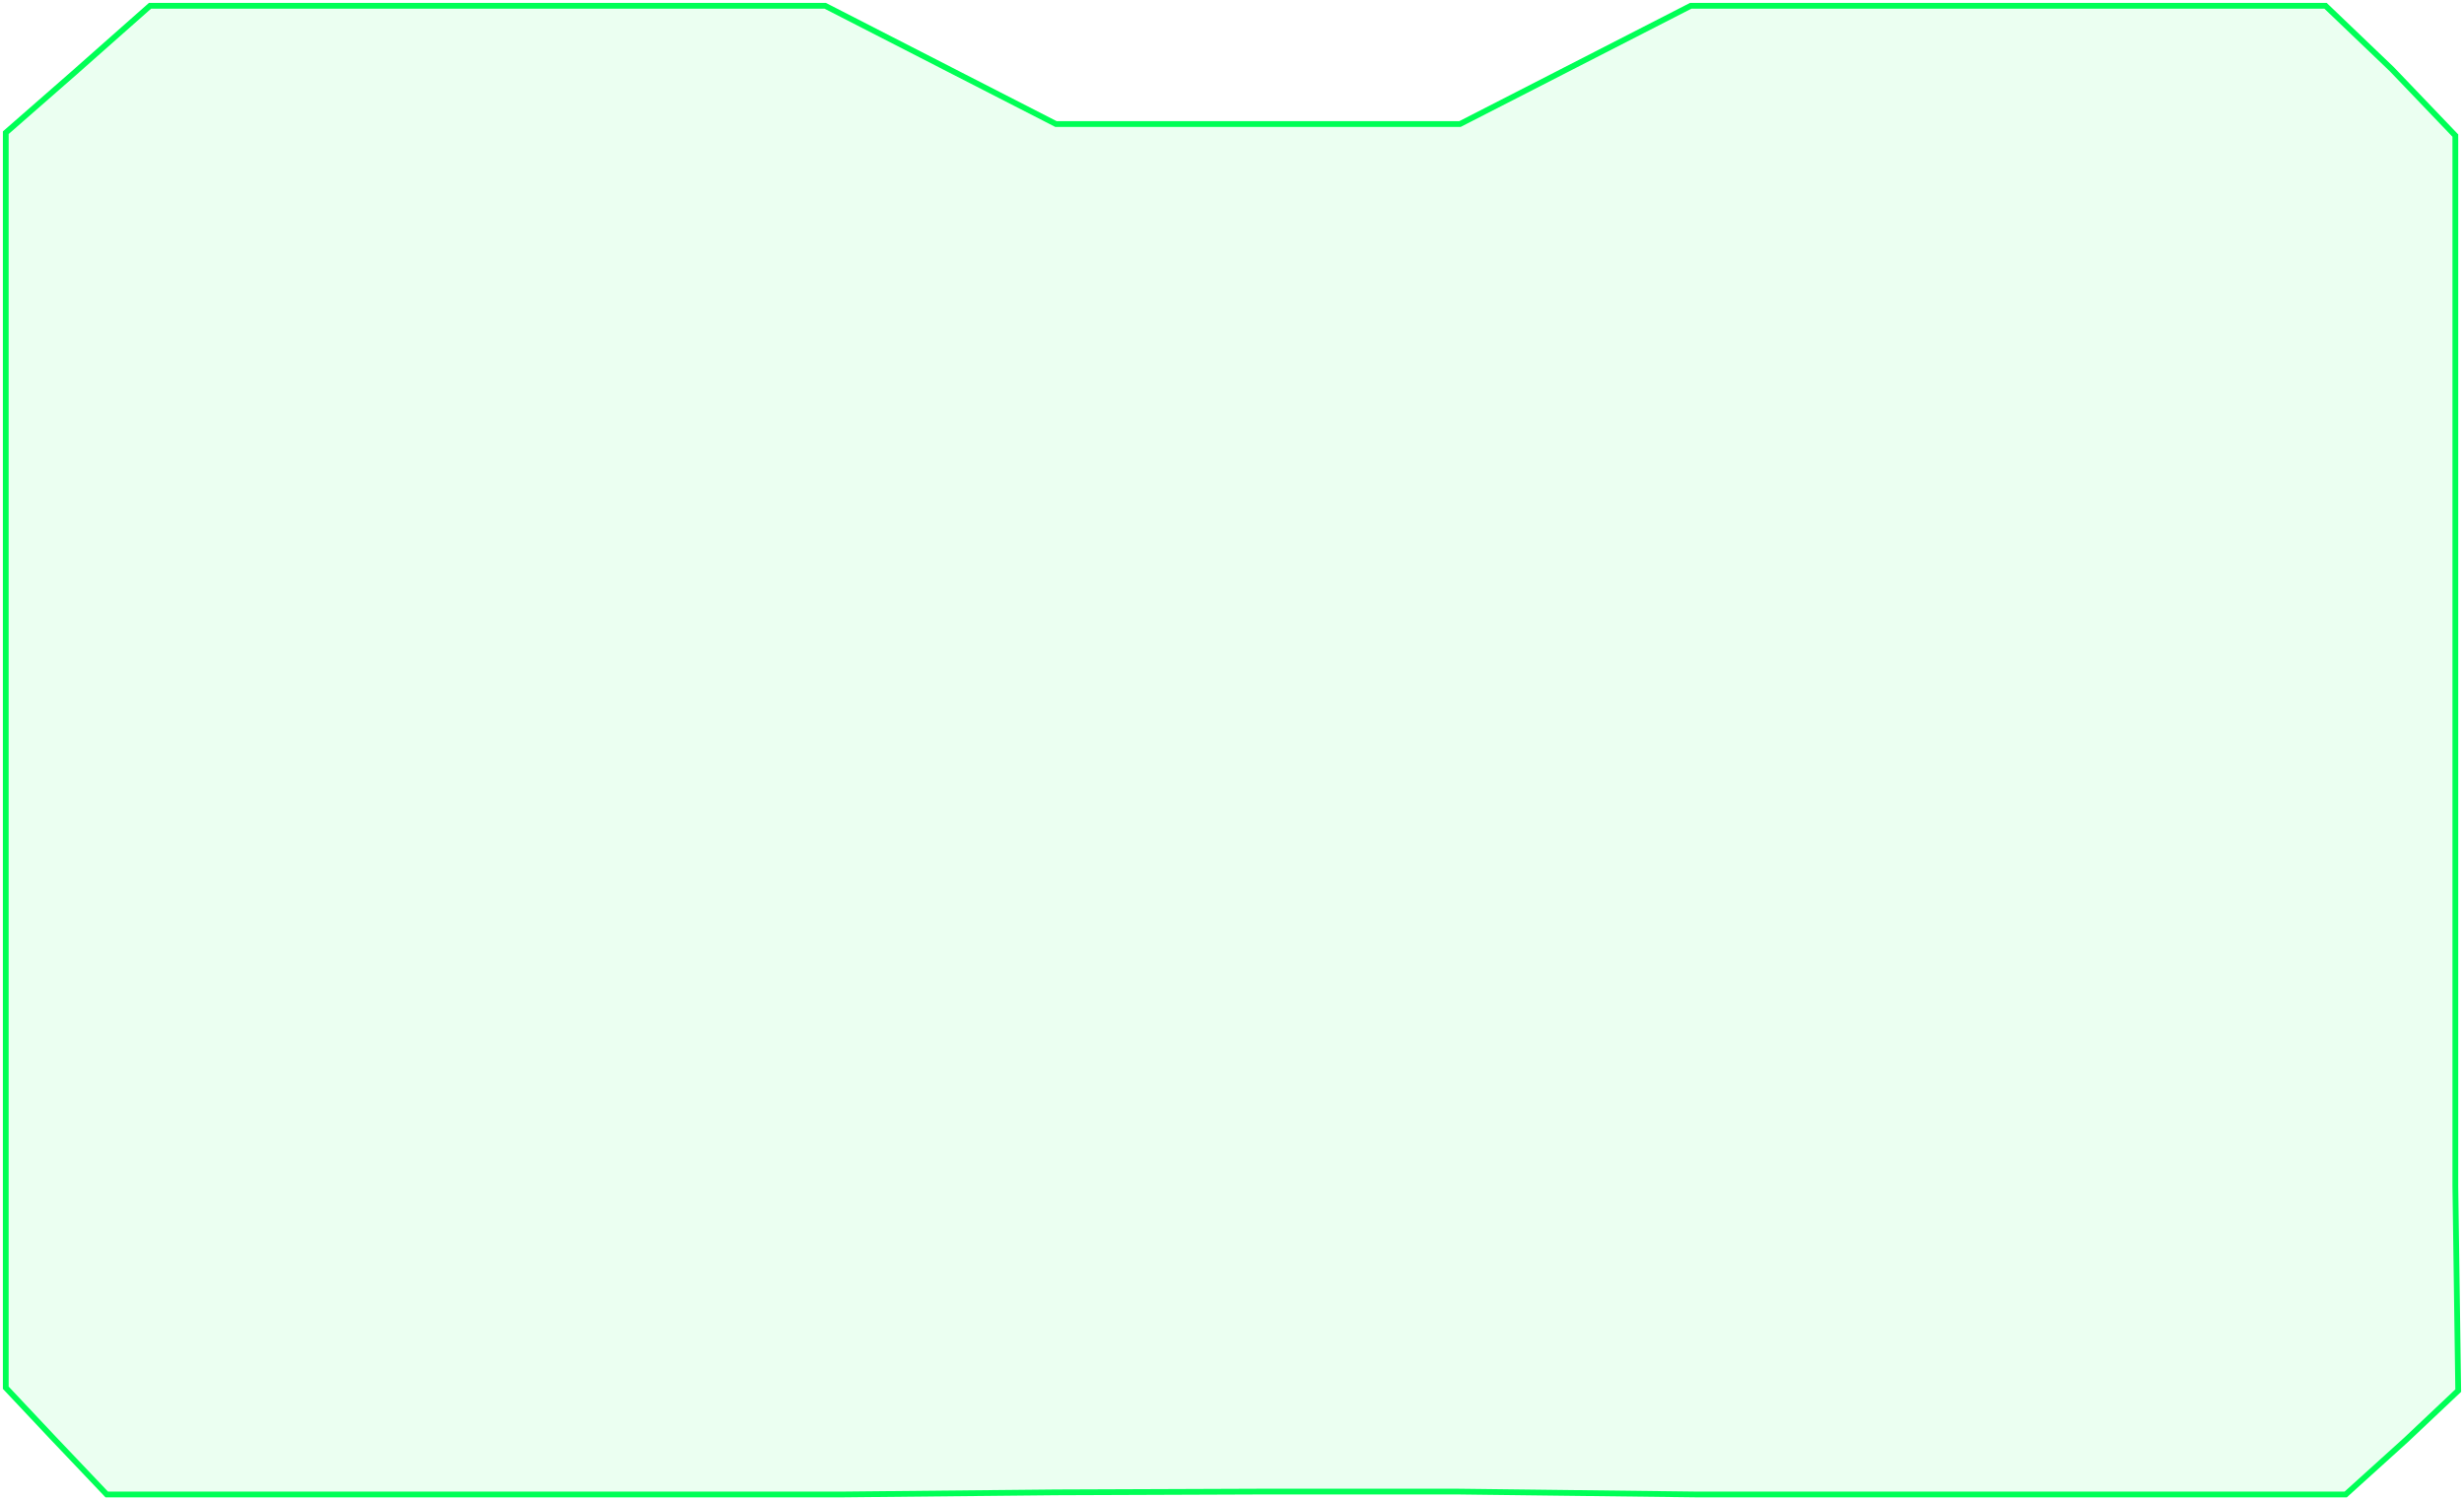 <svg width="427" height="260" viewBox="0 0 427 260" fill="none" xmlns="http://www.w3.org/2000/svg">
<path d="M425.5 76V61V23.5L414.5 12L403 1H293L253 21.5H212.5H183L143 1L26 1L13 12.5L1 23L1 76L1 97V132V165.09L1 190.5V240.5L9 249L18.5 259H117.229H146L183 258.634L219 258.5H252.5L294 259H309.25H406.5L417 249.5L426 241L425.5 205.5V190.5V164.597V132V96.5V76Z" fill="#00FF55" fill-opacity="0.08" stroke="#00FF55" stroke-linecap="round"/>
</svg>
